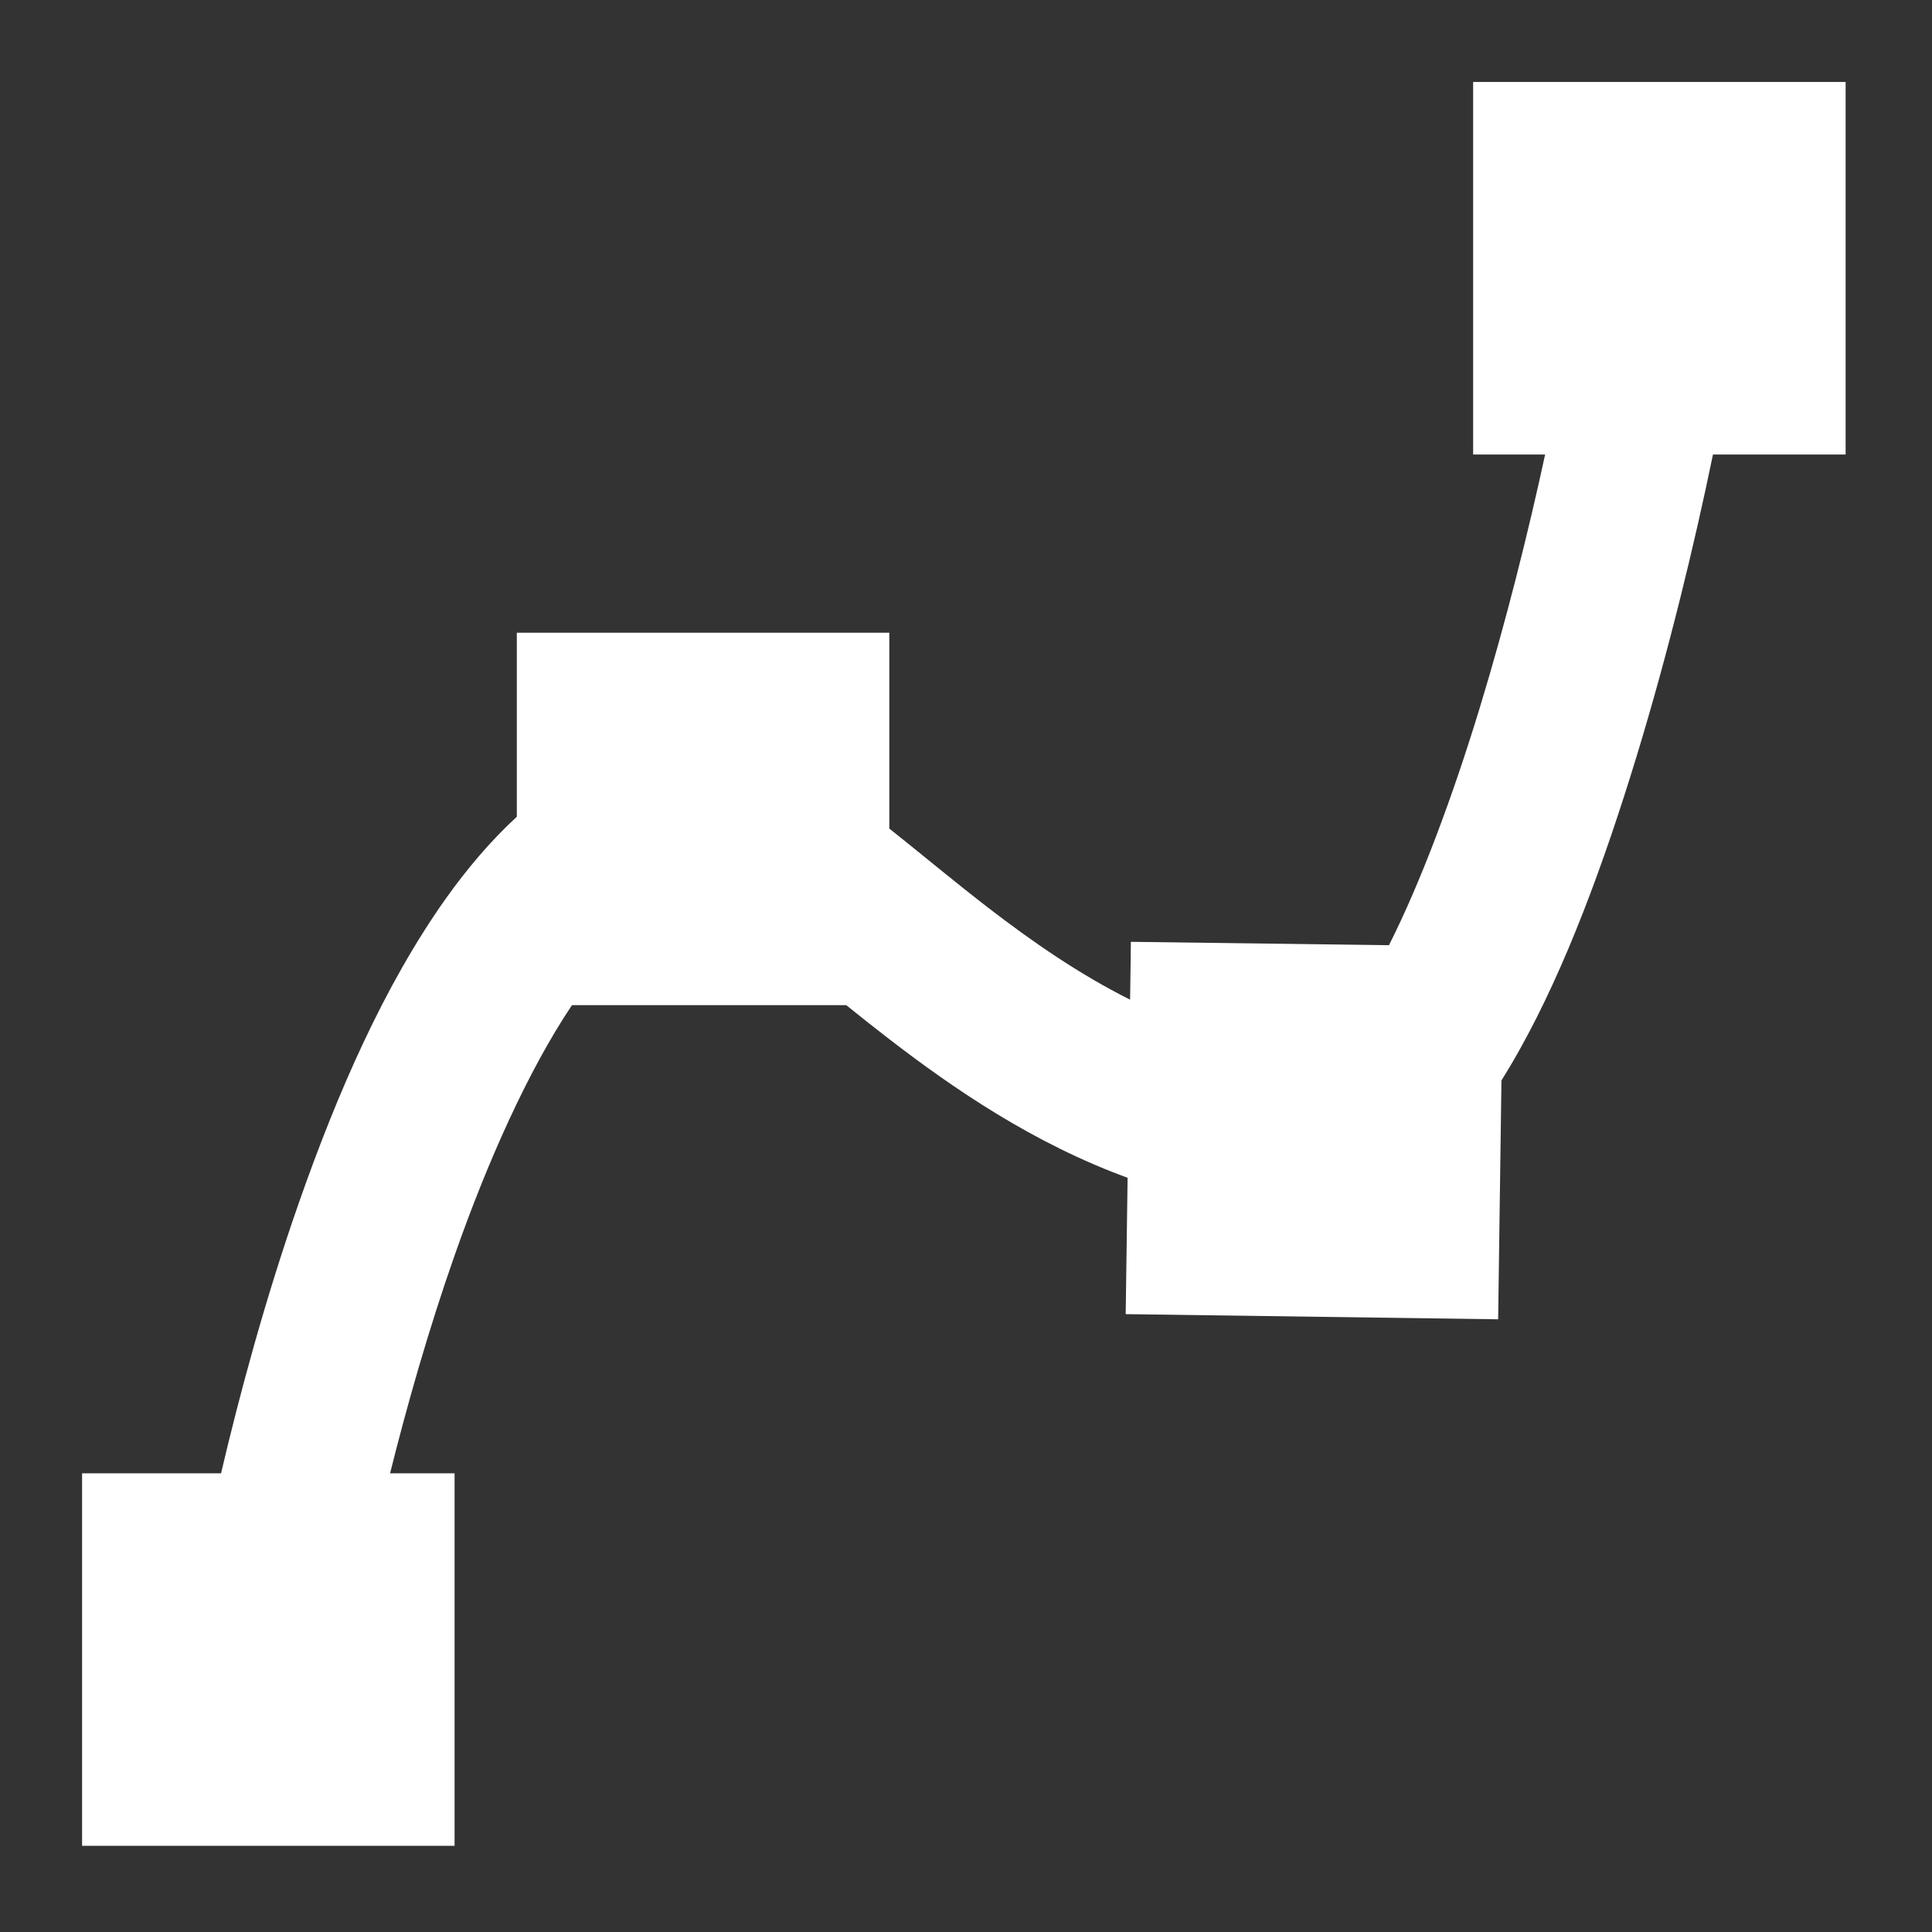 <?xml version="1.0" encoding="UTF-8" standalone="no"?>
<!-- Created with Inkscape (http://www.inkscape.org/) -->

<svg
   width="17.665mm"
   height="17.665mm"
   viewBox="0 0 17.665 17.665"
   version="1.1"
   id="svg5"
   inkscape:version="1.1 (c4e8f9ed74, 2021-05-24)"
   sodipodi:docname="spline.svg"
   xmlns:inkscape="http://www.inkscape.org/namespaces/inkscape"
   xmlns:sodipodi="http://sodipodi.sourceforge.net/DTD/sodipodi-0.dtd"
   xmlns="http://www.w3.org/2000/svg"
   xmlns:svg="http://www.w3.org/2000/svg">
  <rect x="0" y="0" width="17.665" height="17.665" fill="#333333" stroke="none"/>
  <sodipodi:namedview
     id="namedview7"
     pagecolor="#505050"
     bordercolor="#eeeeee"
     borderopacity="1"
     inkscape:pageshadow="0"
     inkscape:pageopacity="0"
     inkscape:pagecheckerboard="0"
     inkscape:document-units="mm"
     showgrid="true"
     inkscape:zoom="12.329405"
     inkscape:cx="55.761003"
     inkscape:cy="35.524828"
     inkscape:window-width="2560"
     inkscape:window-height="1423"
     inkscape:window-x="1920"
     inkscape:window-y="0"
     inkscape:window-maximized="1"
     fit-margin-top="0"
     fit-margin-left="0"
     fit-margin-right="0"
     fit-margin-bottom="0">
    <inkscape:grid
       type="xygrid"
       id="grid2989"
       originx="-38.032"
       originy="-102.855" />
  </sodipodi:namedview>
  <defs
     id="defs2">
    <marker
       style="overflow:visible"
       id="SquareS"
       refX="0.0"
       refY="0.0"
       orient="auto"
       inkscape:stockid="SquareS"
       inkscape:isstock="true">
      <path
         transform="scale(0.2)"
         style="fill-rule:evenodd;fill:context-stroke;stroke:context-stroke;stroke-width:1.0pt"
         d="M -5.0,-5.0 L -5.0,5.0 L 5.0,5.0 L 5.0,-5.0 L -5.0,-5.0 z "
         id="path4154" />
    </marker>
    <marker
       style="overflow:visible"
       id="DotS"
       refX="0.0"
       refY="0.0"
       orient="auto"
       inkscape:stockid="DotS"
       inkscape:isstock="true">
      <path
         transform="scale(0.2) translate(7.4, 1)"
         style="fill-rule:evenodd;fill:context-stroke;stroke:context-stroke;stroke-width:1.0pt"
         d="M -2.5,-1.0 C -2.5,1.76 -4.74,4.0 -7.5,4.0 C -10.26,4.0 -12.5,1.76 -12.5,-1.0 C -12.5,-3.76 -10.26,-6.0 -7.5,-6.0 C -4.74,-6.0 -2.5,-3.76 -2.5,-1.0 z "
         id="path4145" />
    </marker>
    <marker
       style="overflow:visible"
       id="marker4426"
       refX="0"
       refY="0"
       orient="auto"
       inkscape:stockid="SquareM"
       inkscape:isstock="true">
      <path
         transform="scale(0.4)"
         style="fill:context-stroke;fill-rule:evenodd;stroke:context-stroke;stroke-width:1pt"
         d="M -5,-5 V 5 H 5 V -5 Z"
         id="path4424" />
    </marker>
    <marker
       style="overflow:visible"
       id="marker4416"
       refX="0"
       refY="0"
       orient="auto"
       inkscape:stockid="SquareM"
       inkscape:isstock="true">
      <path
         transform="scale(0.4)"
         style="fill:context-stroke;fill-rule:evenodd;stroke:context-stroke;stroke-width:1pt"
         d="M -5,-5 V 5 H 5 V -5 Z"
         id="path4414" />
    </marker>
    <marker
       style="overflow:visible"
       id="SquareM"
       refX="0"
       refY="0"
       orient="auto"
       inkscape:stockid="SquareM"
       inkscape:isstock="true">
      <path
         transform="scale(0.4)"
         style="fill:context-stroke;fill-rule:evenodd;stroke:context-stroke;stroke-width:1pt"
         d="M -5,-5 V 5 H 5 V -5 Z"
         id="path4151" />
    </marker>
    <marker
       style="overflow:visible"
       id="marker4398"
       refX="0"
       refY="0"
       orient="auto"
       inkscape:stockid="SquareL"
       inkscape:isstock="true">
      <path
         transform="scale(0.8)"
         style="fill:context-stroke;fill-rule:evenodd;stroke:context-stroke;stroke-width:1pt"
         d="M -5,-5 V 5 H 5 V -5 Z"
         id="path4396" />
    </marker>
    <marker
       style="overflow:visible"
       id="marker4388"
       refX="0"
       refY="0"
       orient="auto"
       inkscape:stockid="DiamondSend"
       inkscape:isstock="true">
      <path
         transform="matrix(0.2,0,0,0.2,-1.2,0)"
         style="fill:context-stroke;fill-rule:evenodd;stroke:context-stroke;stroke-width:1pt"
         d="M 0,-7.071 -7.071,0 0,7.071 7.071,0 Z"
         id="path4386" />
    </marker>
    <marker
       style="overflow:visible"
       id="DiamondSend"
       refX="0"
       refY="0"
       orient="auto"
       inkscape:stockid="DiamondSend"
       inkscape:isstock="true">
      <path
         transform="matrix(0.2,0,0,0.2,-1.2,0)"
         style="fill:context-stroke;fill-rule:evenodd;stroke:context-stroke;stroke-width:1pt"
         d="M 0,-7.071 -7.071,0 0,7.071 7.071,0 Z"
         id="path4181" />
    </marker>
    <marker
       style="overflow:visible"
       id="EmptyDiamondL"
       refX="0"
       refY="0"
       orient="auto"
       inkscape:stockid="EmptyDiamondL"
       inkscape:isstock="true">
      <path
         transform="scale(0.8)"
         style="fill:context-fill;fill-rule:evenodd;stroke:context-stroke;stroke-width:1pt"
         d="M 0,-7.071 -7.071,0 0,7.071 7.071,0 Z"
         id="path4184" />
    </marker>
    <marker
       style="overflow:visible"
       id="EmptyDiamondM"
       refX="0"
       refY="0"
       orient="auto"
       inkscape:stockid="EmptyDiamondM"
       inkscape:isstock="true">
      <path
         transform="scale(0.4)"
         style="fill:context-fill;fill-rule:evenodd;stroke:context-stroke;stroke-width:1pt"
         d="M 0,-7.071 -7.071,0 0,7.071 7.071,0 Z"
         id="path4187" />
    </marker>
    <marker
       style="overflow:visible"
       id="SquareL"
       refX="0"
       refY="0"
       orient="auto"
       inkscape:stockid="SquareL"
       inkscape:isstock="true">
      <path
         transform="scale(0.8)"
         style="fill:context-stroke;fill-rule:evenodd;stroke:context-stroke;stroke-width:1pt"
         d="M -5,-5 V 5 H 5 V -5 Z"
         id="path4148" />
    </marker>
    <marker
       style="overflow:visible"
       id="EmptyDiamondMstart"
       refX="0"
       refY="0"
       orient="auto"
       inkscape:stockid="EmptyDiamondMstart"
       inkscape:isstock="true">
      <path
         transform="matrix(0.4,0,0,0.4,2.6,0)"
         style="fill:context-fill;fill-rule:evenodd;stroke:context-stroke;stroke-width:1pt"
         d="M 0,-7.071 -7.071,0 0,7.071 7.071,0 Z"
         id="path4196" />
    </marker>
    <marker
       style="overflow:visible"
       id="Arrow1Lstart"
       refX="0"
       refY="0"
       orient="auto"
       inkscape:stockid="Arrow1Lstart"
       inkscape:isstock="true">
      <path
         transform="matrix(0.8,0,0,0.8,10,0)"
         style="fill:context-stroke;fill-rule:evenodd;stroke:context-stroke;stroke-width:1pt"
         d="M 0,0 5,-5 -12.5,0 5,5 Z"
         id="path4078" />
    </marker>
  </defs>
  <g
     inkscape:label="Layer 1"
     inkscape:groupmode="layer"
     id="layer1"
     transform="translate(-38.032,-102.855)">
    <g
       id="g9198">
      <path
         id="path8630"
         style="color:#000000;fill:#ffffff;fill-rule:evenodd;stroke-width:3.78;stroke-miterlimit:3.7;-inkscape-stroke:none"
         d="M 50.828 2.828 L 50.828 15.682 L 51.59 15.682 L 53.312 15.682 C 52.738 18.335 51.963 21.453 51.043 24.465 C 50.117 27.496 49.026 30.428 47.924 32.613 L 39.018 32.496 L 39.01 33.25 L 38.992 34.492 C 37.266 33.629 35.645 32.513 34.109 31.33 C 32.91 30.406 31.783 29.46 30.684 28.588 L 30.684 21.83 L 17.832 21.83 L 17.832 22.59 L 17.832 28.18 C 16.923 29.017 16.106 29.985 15.381 31.006 C 13.246 34.013 11.633 37.737 10.332 41.443 C 9.156 44.794 8.263 48.123 7.627 50.834 L 2.832 50.834 L 2.832 63.686 L 3.584 63.686 L 15.684 63.686 L 15.684 50.834 L 13.459 50.834 C 14.031 48.54 14.776 45.905 15.684 43.318 C 16.816 40.091 18.222 36.938 19.734 34.682 L 29.199 34.682 C 29.662 35.054 30.141 35.437 30.646 35.826 C 32.914 37.573 35.657 39.452 38.906 40.637 L 38.84 45.342 L 51.691 45.52 L 51.805 37.277 C 52.024 36.928 52.238 36.568 52.445 36.195 C 54.041 33.332 55.347 29.765 56.461 26.119 C 57.574 22.473 58.466 18.767 59.088 15.754 C 59.093 15.727 59.098 15.708 59.104 15.682 L 63.68 15.682 L 63.68 2.828 L 50.828 2.828 z "
         transform="matrix(0.265,0,0,0.265,38.032,102.855)" />
      <g
         id="g8588">
        <g
           id="path8620" />
        <g
           id="path8610" />
        <g
           id="path8600" />
        <g
           id="path8590" />
      </g>
    </g>
  </g>
</svg>

